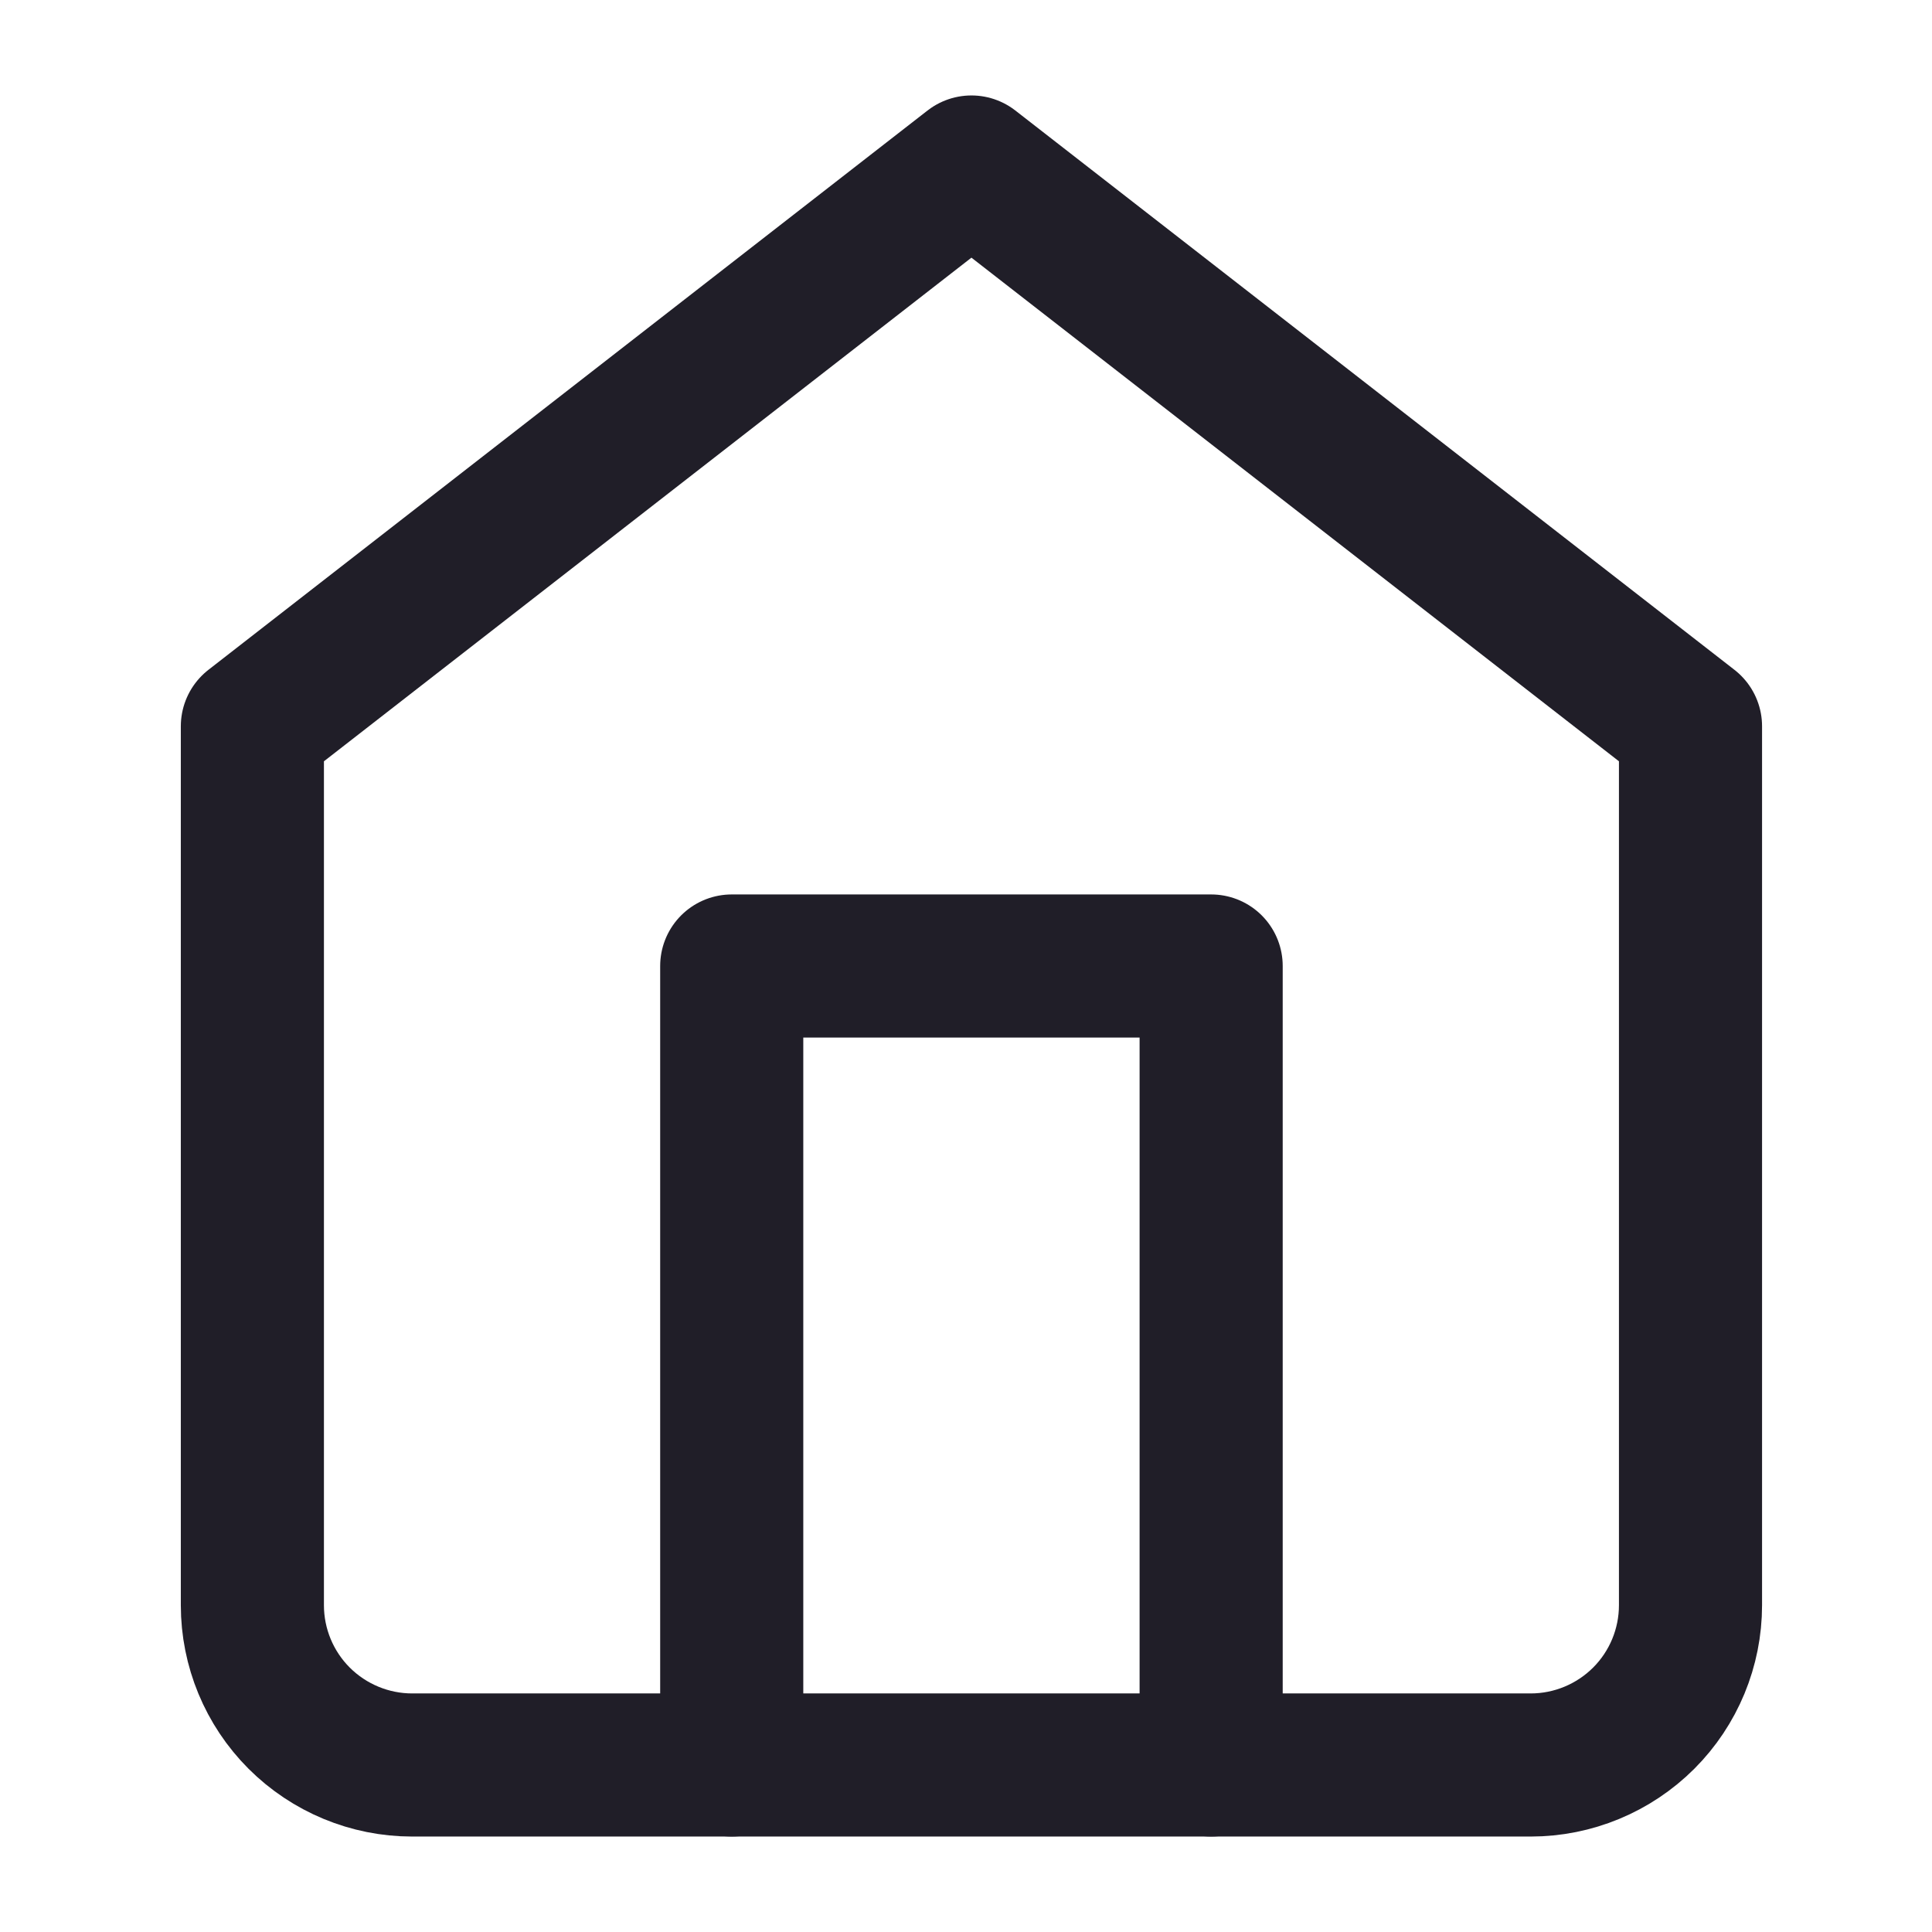 <svg width="27" height="27" viewBox="0 0 27 27" fill="none" xmlns="http://www.w3.org/2000/svg">
<path d="M3.527 10.15L13.576 2.334L23.625 10.15V22.433C23.625 23.025 23.39 23.593 22.971 24.012C22.552 24.43 21.984 24.666 21.392 24.666H5.76C5.168 24.666 4.6 24.43 4.181 24.012C3.762 23.593 3.527 23.025 3.527 22.433V10.15Z" stroke="#201E28" stroke-width="2" stroke-linecap="round" stroke-linejoin="round"/>
<path d="M10.226 24.666V13.5H16.926V24.666" stroke="#201E28" stroke-width="2" stroke-linecap="round" stroke-linejoin="round"/>
</svg>
